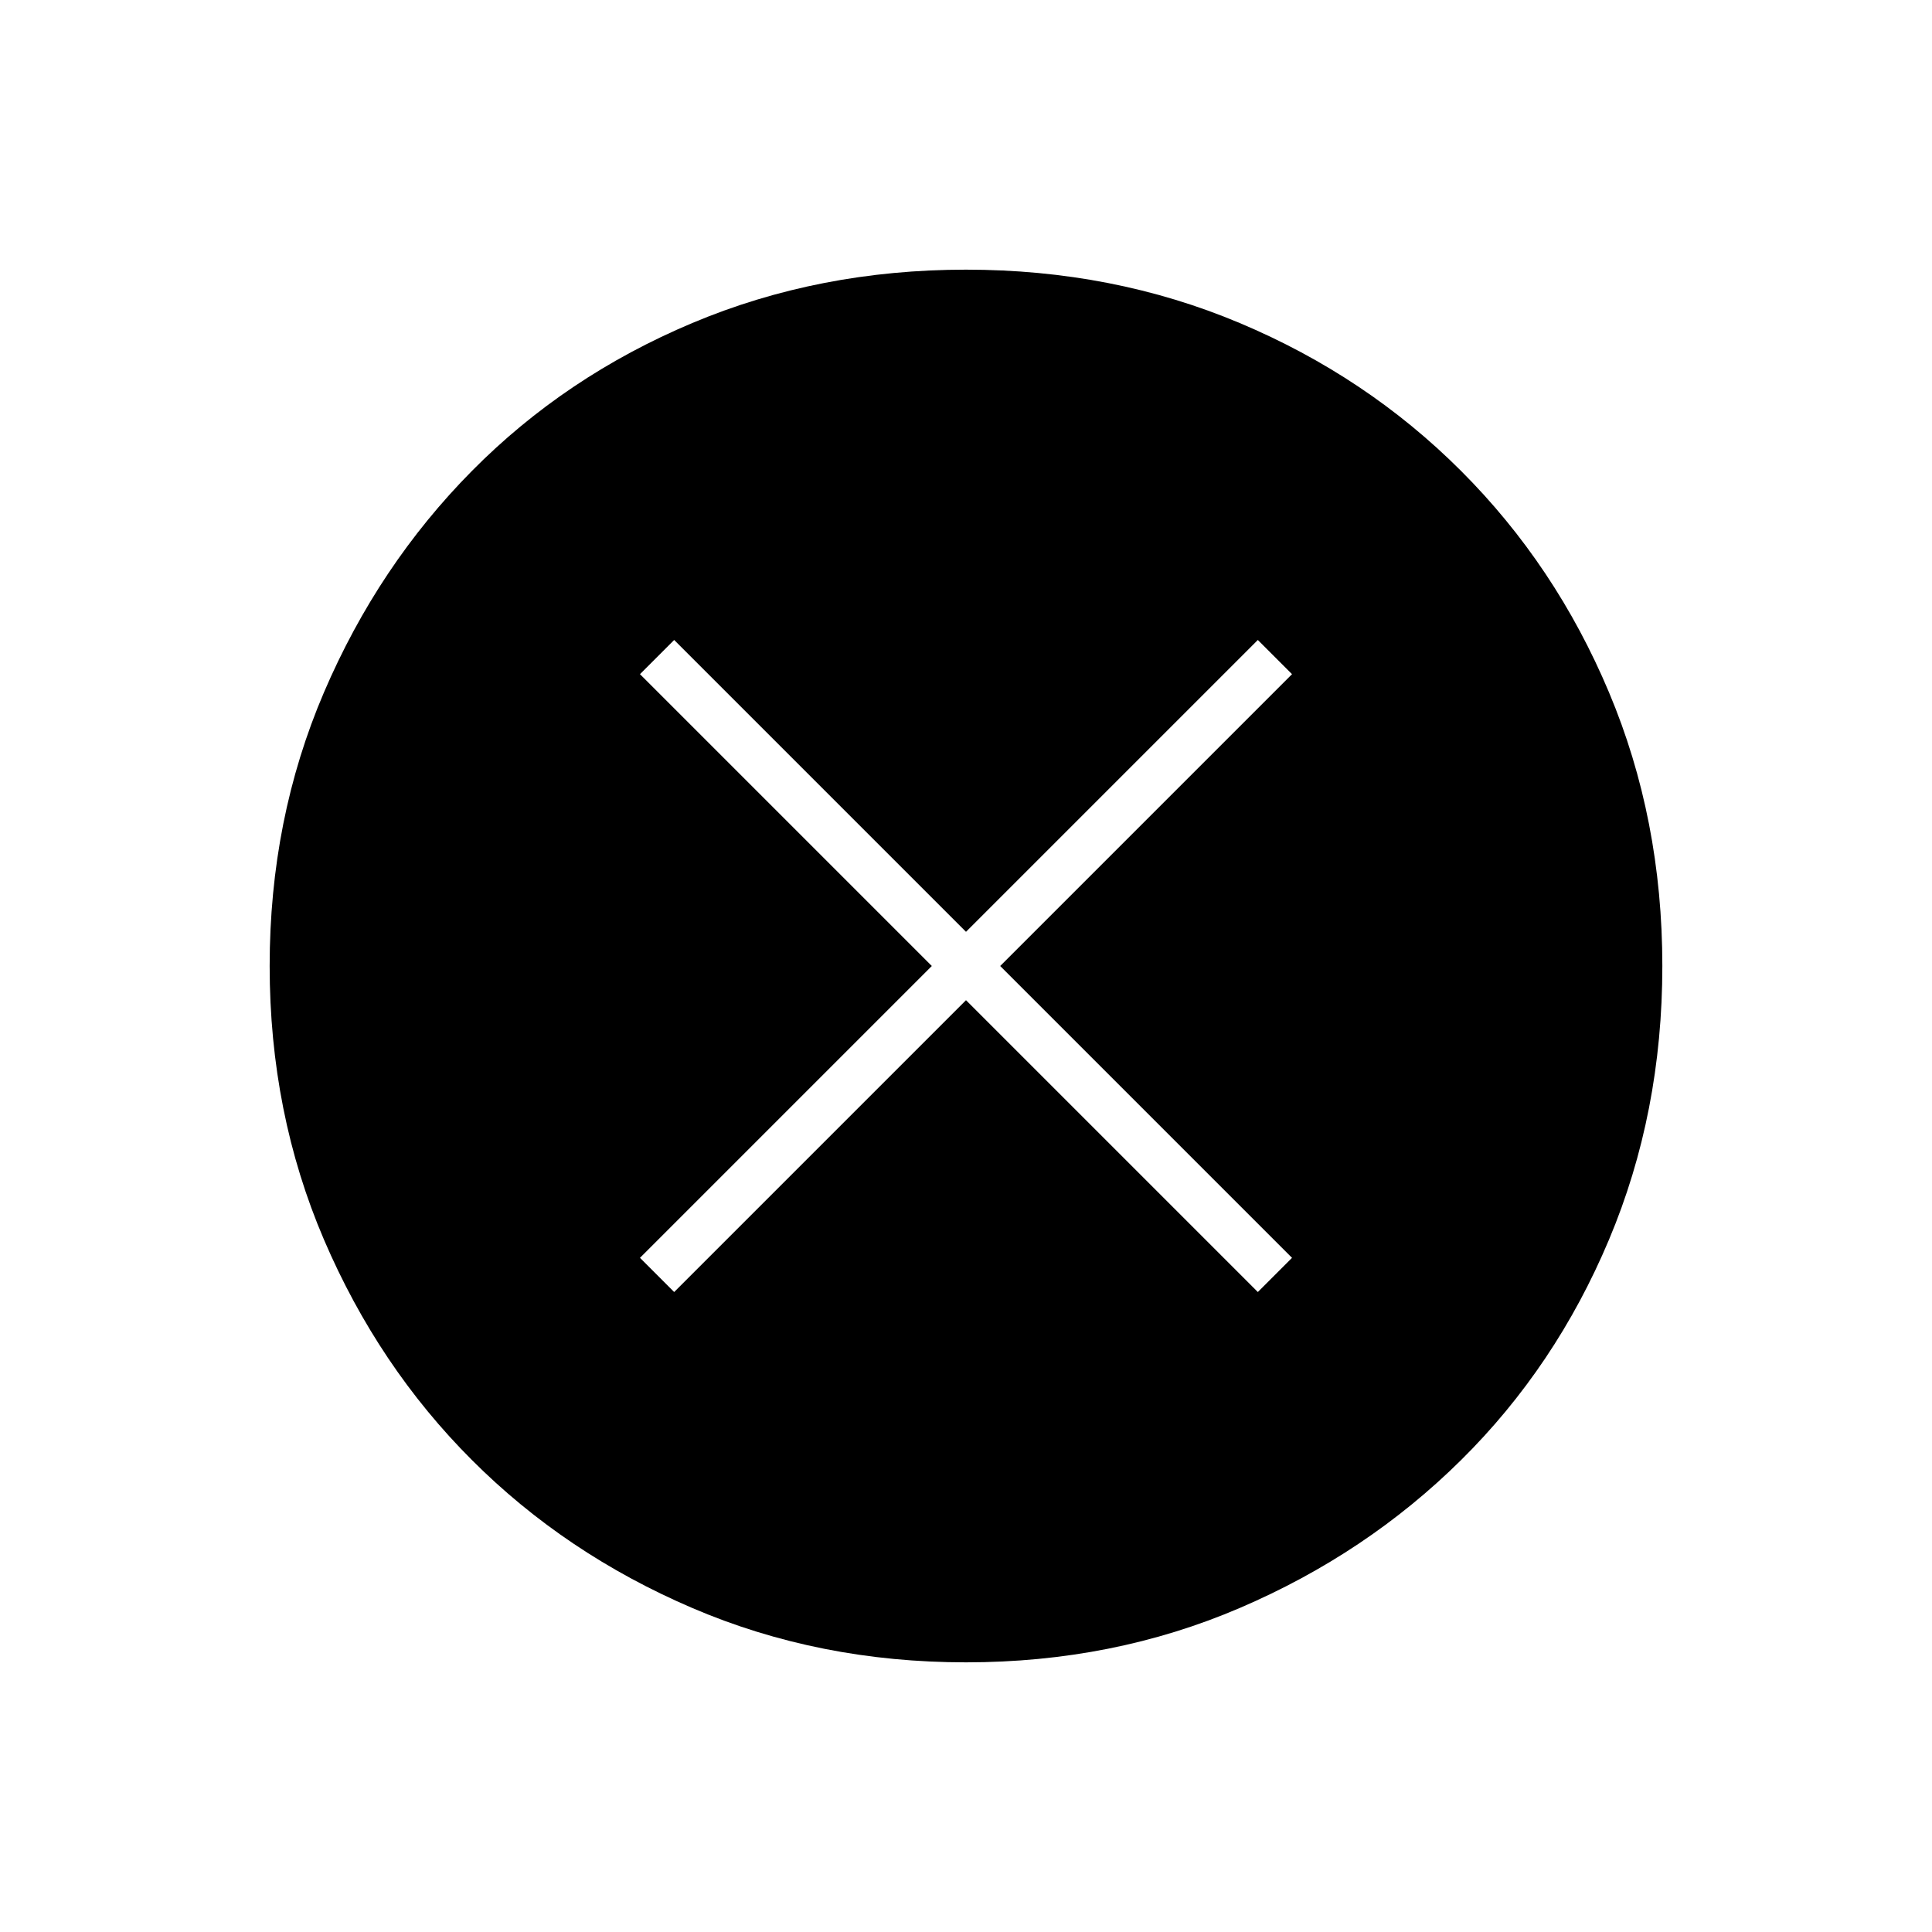 <svg xmlns="http://www.w3.org/2000/svg" height="40" width="40"><path d="M20 34.417Q16.958 34.417 14.333 33.292Q11.708 32.167 9.771 30.229Q7.833 28.292 6.708 25.667Q5.583 23.042 5.583 20Q5.583 16.958 6.708 14.333Q7.833 11.708 9.771 9.75Q11.708 7.792 14.333 6.688Q16.958 5.583 20 5.583Q23.042 5.583 25.667 6.688Q28.292 7.792 30.25 9.75Q32.208 11.708 33.312 14.333Q34.417 16.958 34.417 20Q34.417 23.042 33.312 25.667Q32.208 28.292 30.25 30.229Q28.292 32.167 25.667 33.292Q23.042 34.417 20 34.417ZM13.958 26.75 20 20.708 26.042 26.75 26.75 26.042 20.708 20 26.75 13.958 26.042 13.25 20 19.292 13.958 13.25 13.25 13.958 19.292 20 13.25 26.042Z"/></svg>